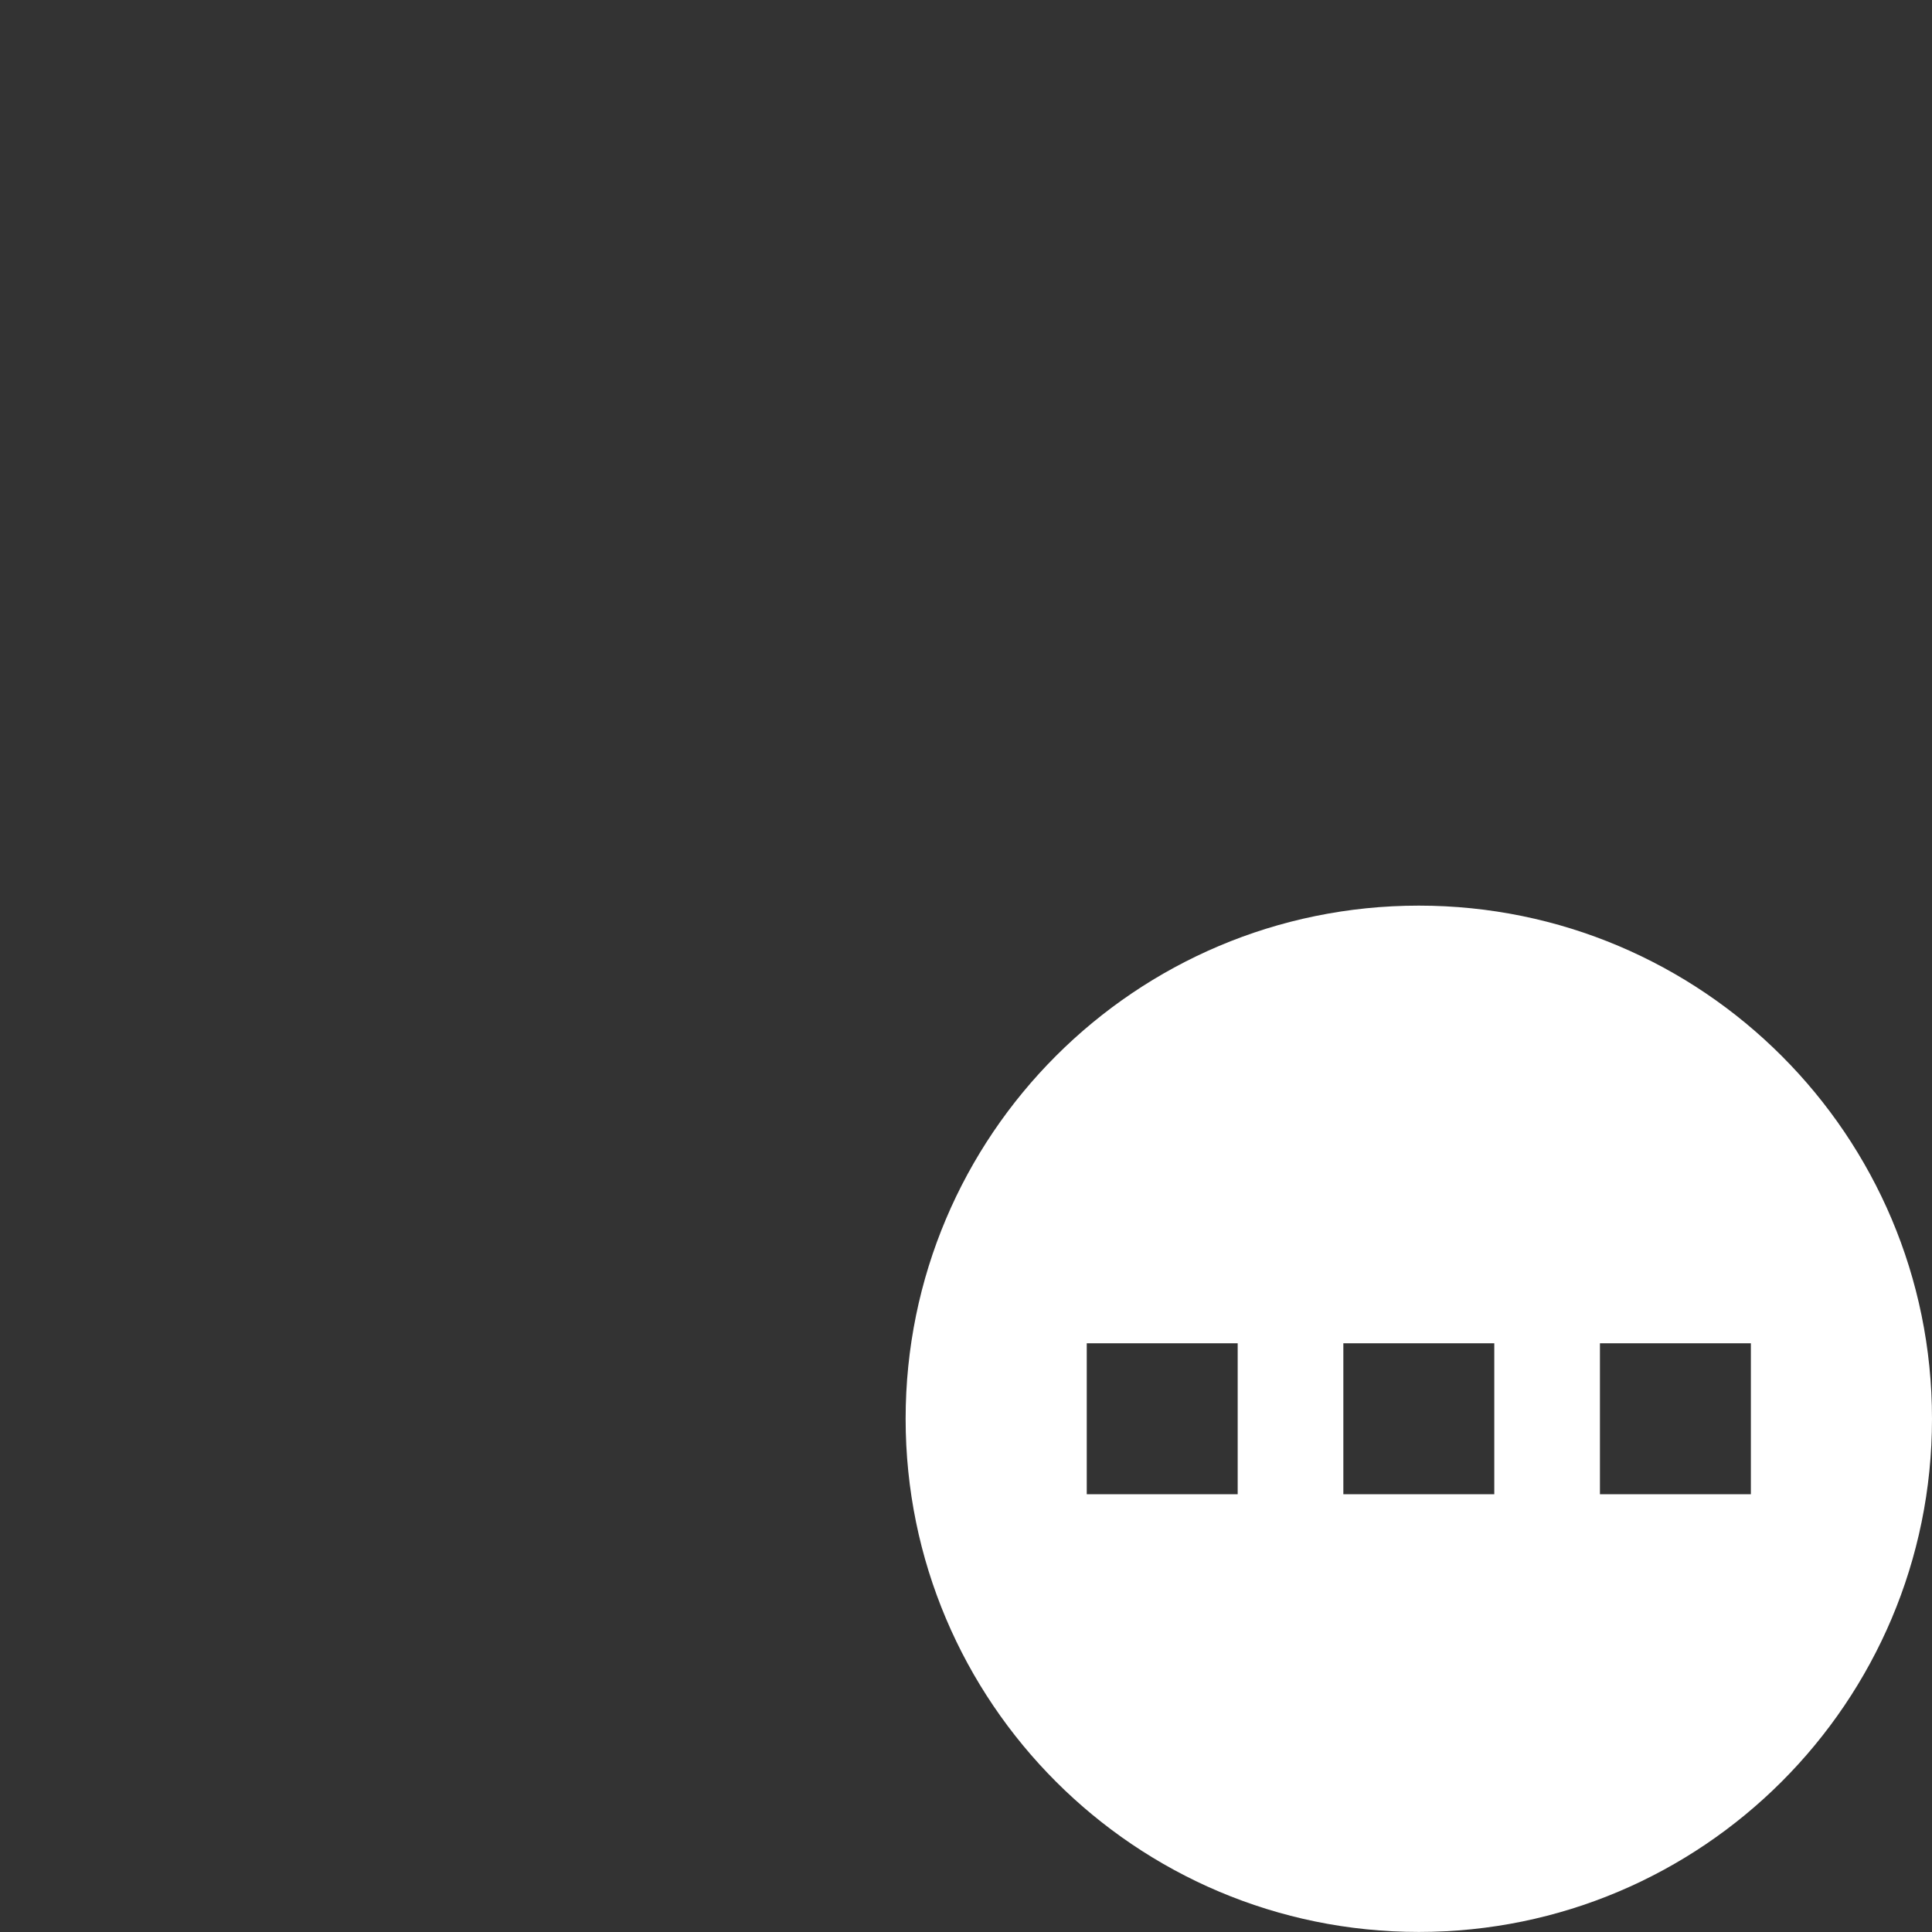 <?xml version="1.0" encoding="utf-8"?>
<svg width="512" height="512" viewBox="0 0 32 32" fill="none" xmlns="http://www.w3.org/2000/svg">
  <rect x="0" y="0" width="32" height="32" fill="#333333" stroke="none"/>
  <g clip-path="url(#clip0)">
    <path fill-rule="evenodd" clip-rule="evenodd" d="M 23.5 15 C 28.194 15 32 18.805 32 23.5 C 32 28.193 28.194 31.999 23.5 31.999 C 18.806 31.999 15 28.193 15 23.5 C 15 18.805 18.806 15 23.5 15 Z M 20.5 22.249 L 18 22.249 L 18 24.749 L 20.5 24.749 L 20.5 22.249 Z M 24.75 22.249 L 22.25 22.249 L 22.25 24.749 L 24.75 24.749 L 24.75 22.249 Z M 29 22.249 L 26.5 22.249 L 26.5 24.749 L 29 24.749 L 29 22.249 Z" fill="white"/>
  </g>
  <defs>
    <clipPath id="clip0">
      <rect width="32" height="32" fill="white"/>
    </clipPath>
  </defs>
</svg>